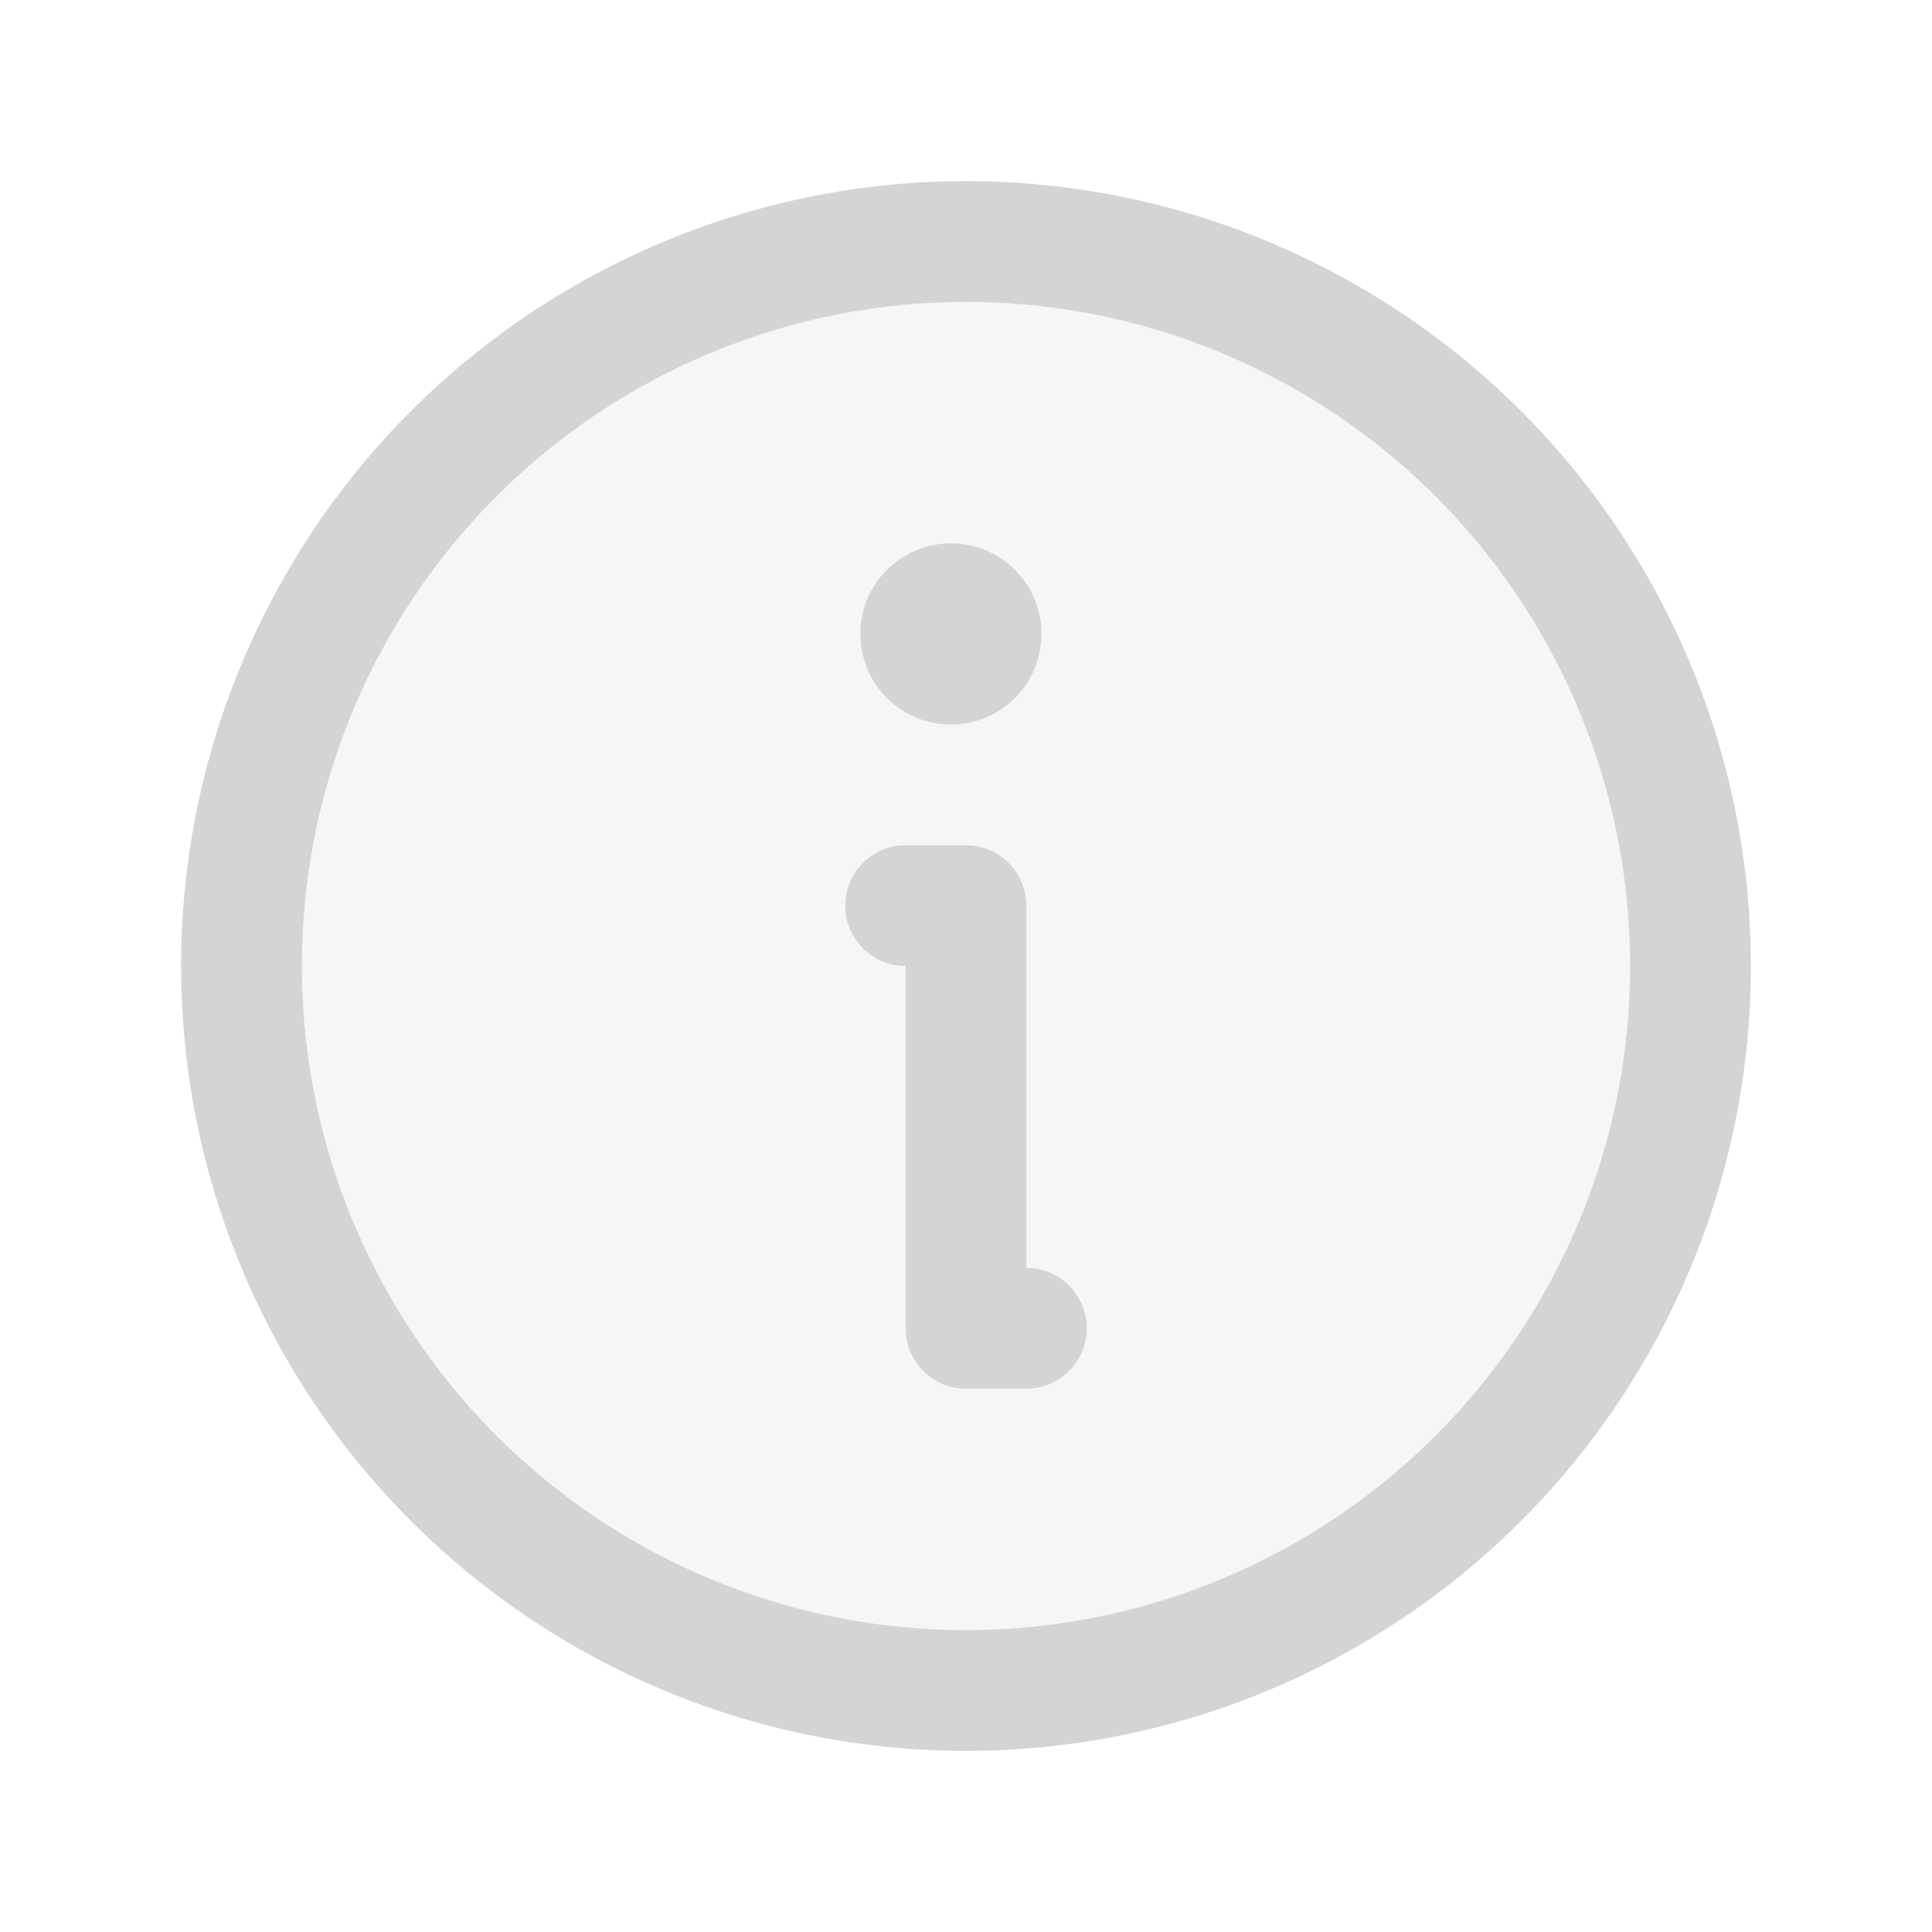 <svg viewBox="0 0 256 256" xmlns="http://www.w3.org/2000/svg"><path fill="none" d="M0 0h256v256H0z"></path><circle cx="128" cy="128" opacity=".2" r="96" fill="#d3d4d6" class="fill-000000"></circle><circle cx="128" cy="128" fill="none" r="96" stroke="#d3d4d6" stroke-linecap="round" stroke-linejoin="round" stroke-width="16" class="stroke-000000"></circle><path fill="none" stroke="#d3d4d6" stroke-linecap="round" stroke-linejoin="round" stroke-width="16" d="M120 120h8v56h8" class="stroke-000000"></path><circle cx="126" cy="84" r="12" fill="#d3d4d6" class="fill-000000"></circle></svg>
